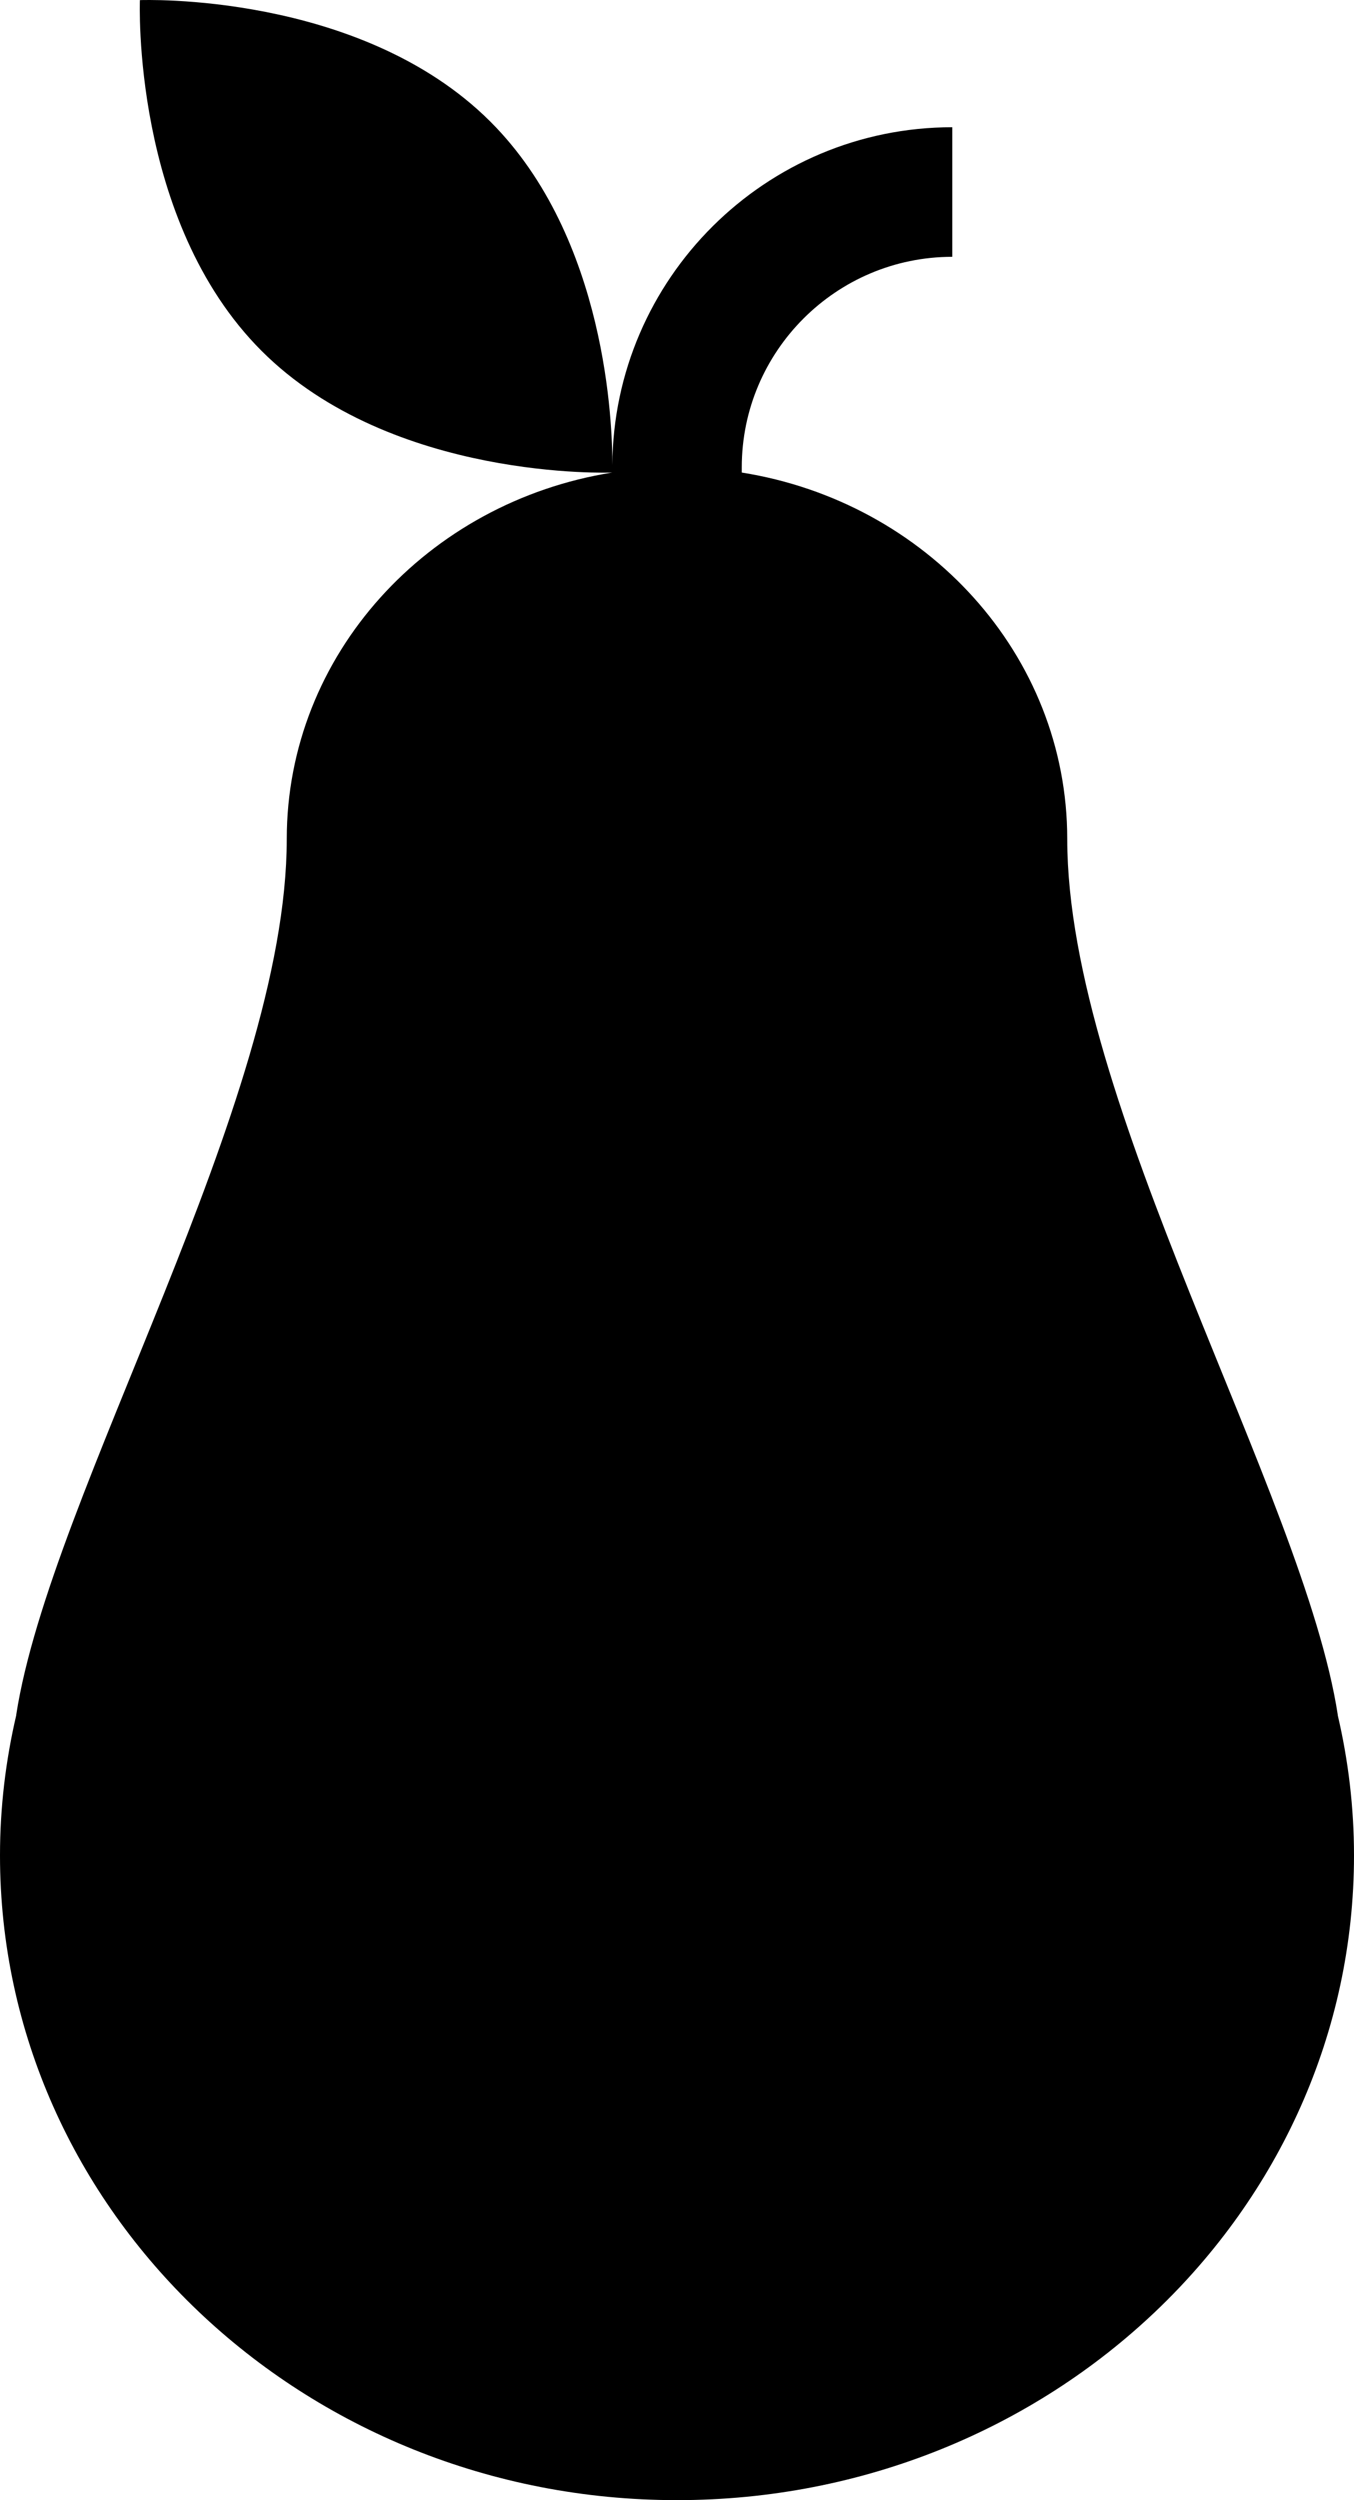 <?xml version="1.0" encoding="utf-8"?>
<!-- Generator: Adobe Illustrator 14.0.0, SVG Export Plug-In . SVG Version: 6.00 Build 43363)  -->
<!DOCTYPE svg PUBLIC "-//W3C//DTD SVG 1.0//EN" "http://www.w3.org/TR/2001/REC-SVG-20010904/DTD/svg10.dtd">
<svg version="1.0" id="Layer_1" xmlns="http://www.w3.org/2000/svg" xmlns:xlink="http://www.w3.org/1999/xlink" x="0px" y="0px"
	 width="54.168px" height="100px" viewBox="0 0 54.168 100" enable-background="new 0 0 54.168 100" xml:space="preserve">
<path d="M53.515,68.591l0.004-0.001c-1.361-8.829-10.823-24.485-10.823-35.032c0-7.369-5.632-13.481-13.021-14.657v-0.208
	c0-4.644,3.778-8.421,8.422-8.421V5.089c-7.471,0-13.55,6.054-13.6,13.514c0.007-1.568-0.218-9.076-4.872-13.731
	C14.407-0.346,5.597,0.005,5.597,0.005s-0.352,8.811,4.867,14.029c5.218,5.218,14.029,4.867,14.029,4.867
	c-7.389,1.176-13.021,7.289-13.021,14.657c0,10.546-9.462,26.203-10.823,35.032l0.004,0.001C0.23,70.401,0,72.28,0,74.212
	C0,88.454,12.127,100,27.084,100s27.084-11.546,27.084-25.788C54.168,72.28,53.938,70.401,53.515,68.591z"/>
</svg>

